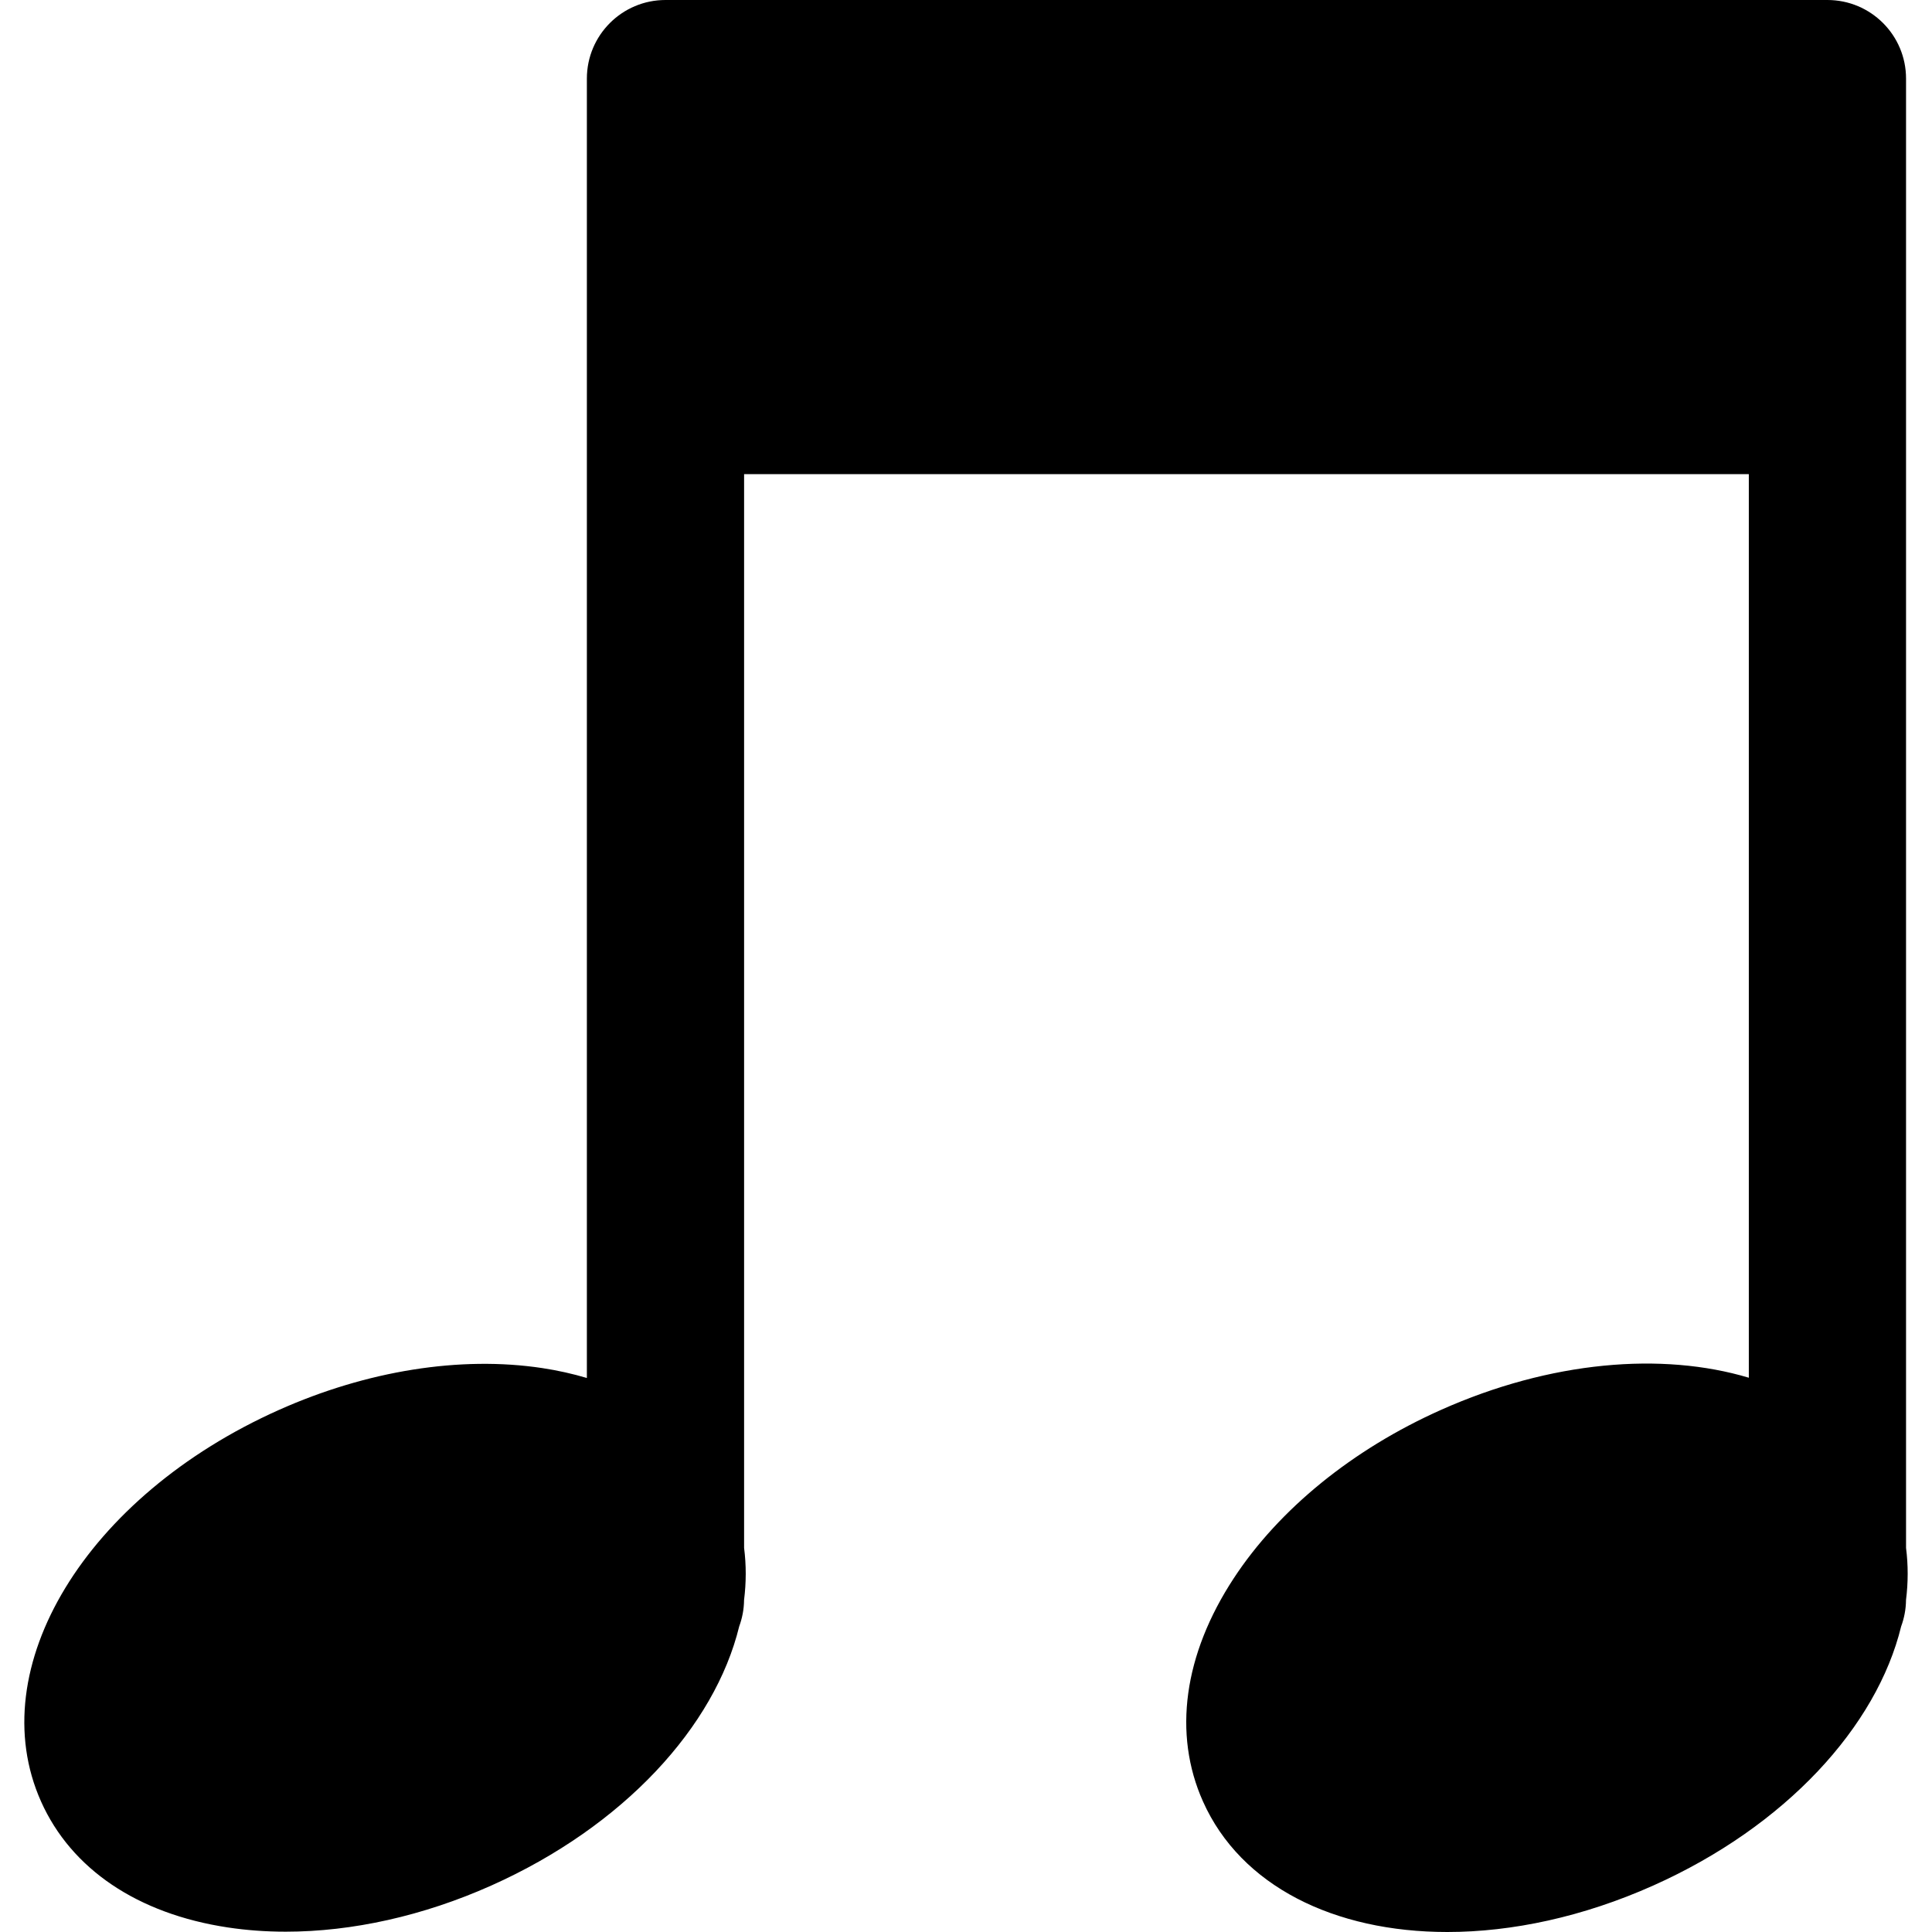 <?xml version="1.0" encoding="iso-8859-1"?>
<!-- Generator: Adobe Illustrator 19.0.0, SVG Export Plug-In . SVG Version: 6.00 Build 0)  -->
<svg xmlns="http://www.w3.org/2000/svg" xmlns:xlink="http://www.w3.org/1999/xlink" version="1.1" id="Layer_1" x="0px" y="0px" viewBox="0 0 512 512" style="enable-background:new 0 0 512 512;" xml:space="preserve">
<g>
	<g>
		<path d="M505.122,410.217V20.833C505.122,9.327,495.794,0,484.289,0H176.36c-11.505,0-20.833,9.327-20.833,20.833V365.18    c-3.742-1.108-7.675-1.997-11.812-2.622c-21.665-3.279-46.465,0.665-69.827,11.104c-51.121,22.837-78.8,68.407-63.015,103.742    c8.004,17.913,25.58,29.773,49.493,33.388c4.975,0.753,10.111,1.125,15.362,1.125c17.615,0,36.468-4.187,54.465-12.229    c35.167-15.711,59.24-42.178,65.702-68.671c0.803-2.183,1.265-4.529,1.289-6.984c0.583-4.655,0.592-9.279,0.01-13.819V125.646    h266.262v239.466c-22.956-6.871-52.503-4.468-81.639,8.55c-23.36,10.437-42.846,26.276-54.861,44.6    c-13.263,20.224-16.159,41.228-8.154,59.143C328.837,499.863,353.664,512,383.555,512c17.137,0,35.939-3.99,54.566-12.312    c35.166-15.709,59.237-42.175,65.701-68.667c0.805-2.186,1.268-4.535,1.29-6.996C505.696,419.374,505.703,414.753,505.122,410.217    z"/>
	</g>
</g>
<g>
</g>
<g>
</g>
<g>
</g>
<g>
</g>
<g>
</g>
<g>
</g>
<g>
</g>
<g>
</g>
<g>
</g>
<g>
</g>
<g>
</g>
<g>
</g>
<g>
</g>
<g>
</g>
<g>
</g>
</svg>

